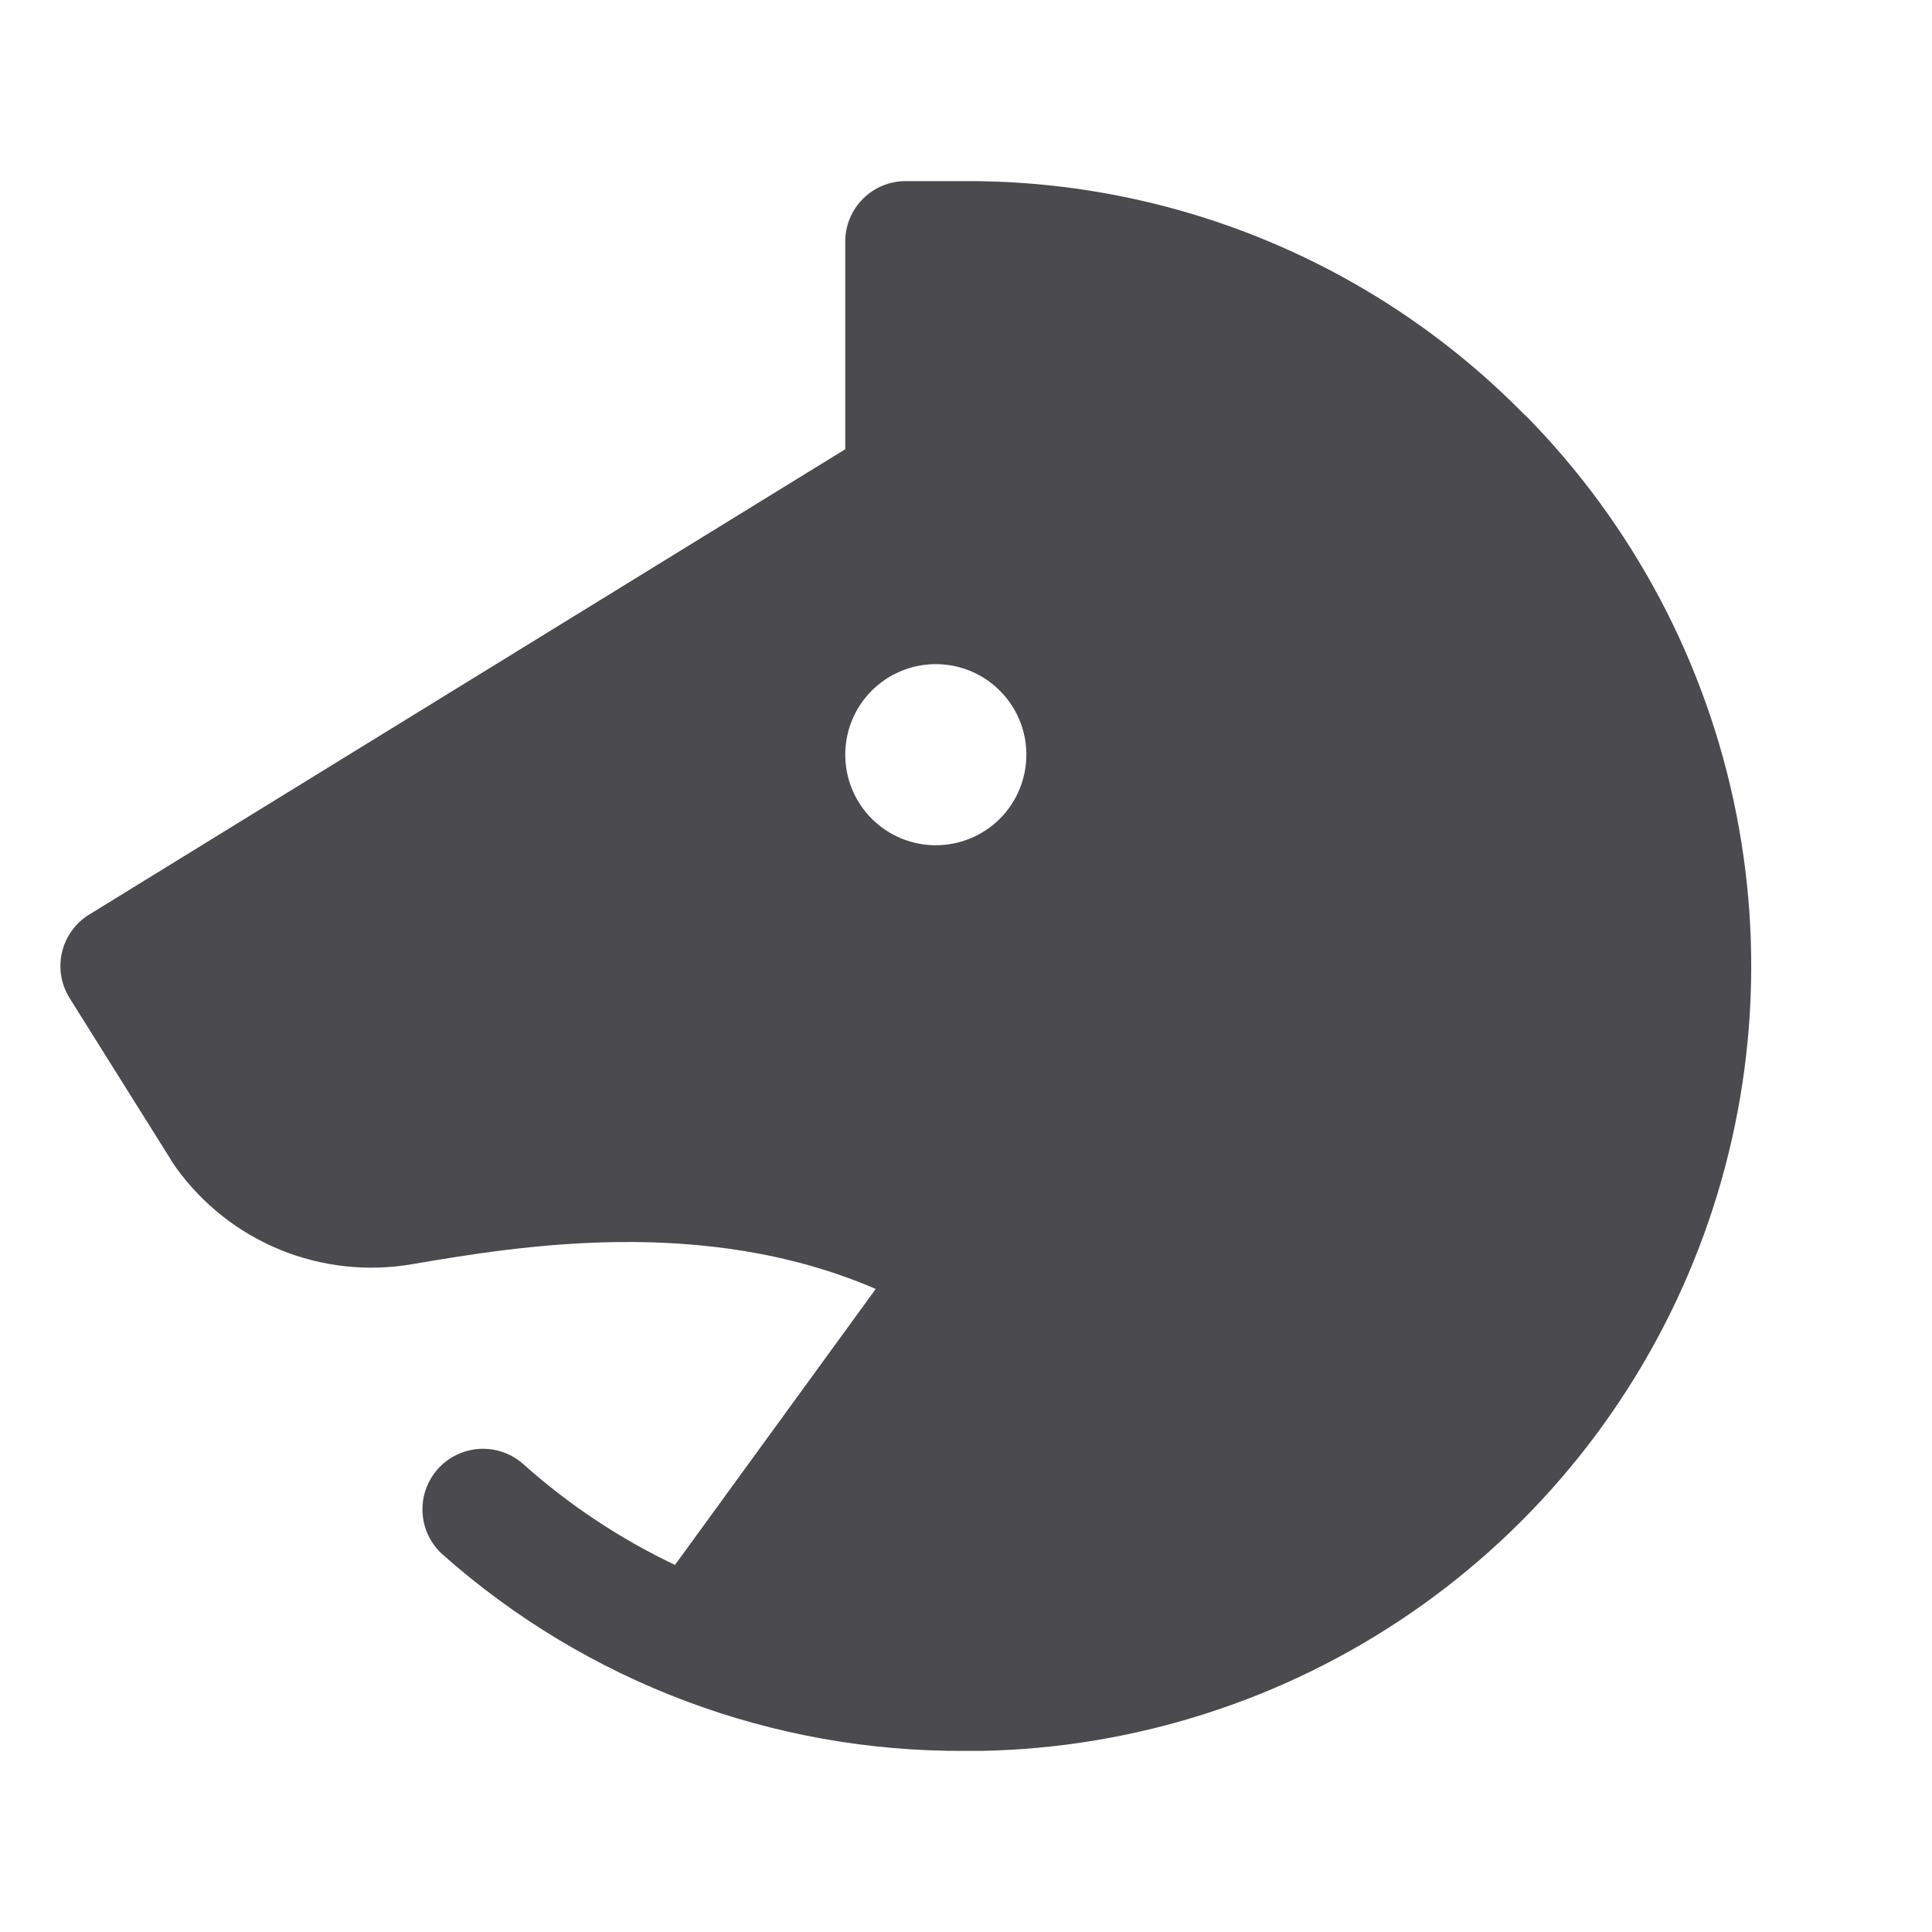 <svg width="32" height="32" viewBox="0 0 32 32" fill="none" xmlns="http://www.w3.org/2000/svg">
<path d="M25.256 6.875C24.05 5.644 22.61 4.667 21.02 4.001C19.43 3.336 17.723 2.995 16 3H15C14.735 3 14.48 3.105 14.293 3.293C14.105 3.48 14 3.735 14 4V7.441L1.476 15.149C1.364 15.218 1.266 15.309 1.189 15.416C1.112 15.523 1.057 15.644 1.027 15.772C0.997 15.9 0.992 16.034 1.014 16.164C1.035 16.294 1.083 16.418 1.152 16.53L2.875 19.28L2.912 19.334C3.348 19.943 3.947 20.416 4.64 20.7C5.333 20.983 6.092 21.066 6.83 20.938C8.571 20.643 11.657 20.12 14.505 21.349L11.18 25.92C10.267 25.486 9.421 24.924 8.667 24.25C8.468 24.073 8.207 23.983 7.942 23.998C7.676 24.014 7.427 24.134 7.25 24.333C7.074 24.532 6.983 24.793 6.999 25.059C7.014 25.325 7.135 25.573 7.334 25.75C9.719 27.865 12.803 29.022 15.991 29H16.262C18.803 28.95 21.274 28.156 23.369 26.716C25.463 25.277 27.09 23.255 28.047 20.901C29.005 18.547 29.252 15.963 28.757 13.471C28.262 10.978 27.047 8.685 25.262 6.875H25.256ZM15.5 14C15.203 14 14.913 13.912 14.666 13.747C14.42 13.582 14.228 13.348 14.114 13.074C14.001 12.8 13.971 12.498 14.029 12.207C14.086 11.916 14.229 11.649 14.439 11.439C14.649 11.23 14.916 11.087 15.207 11.029C15.498 10.971 15.8 11.001 16.074 11.114C16.348 11.228 16.582 11.42 16.747 11.667C16.912 11.913 17 12.203 17 12.5C17 12.898 16.842 13.279 16.561 13.561C16.279 13.842 15.898 14 15.5 14Z" fill="#4A4A4F"/>
</svg>
